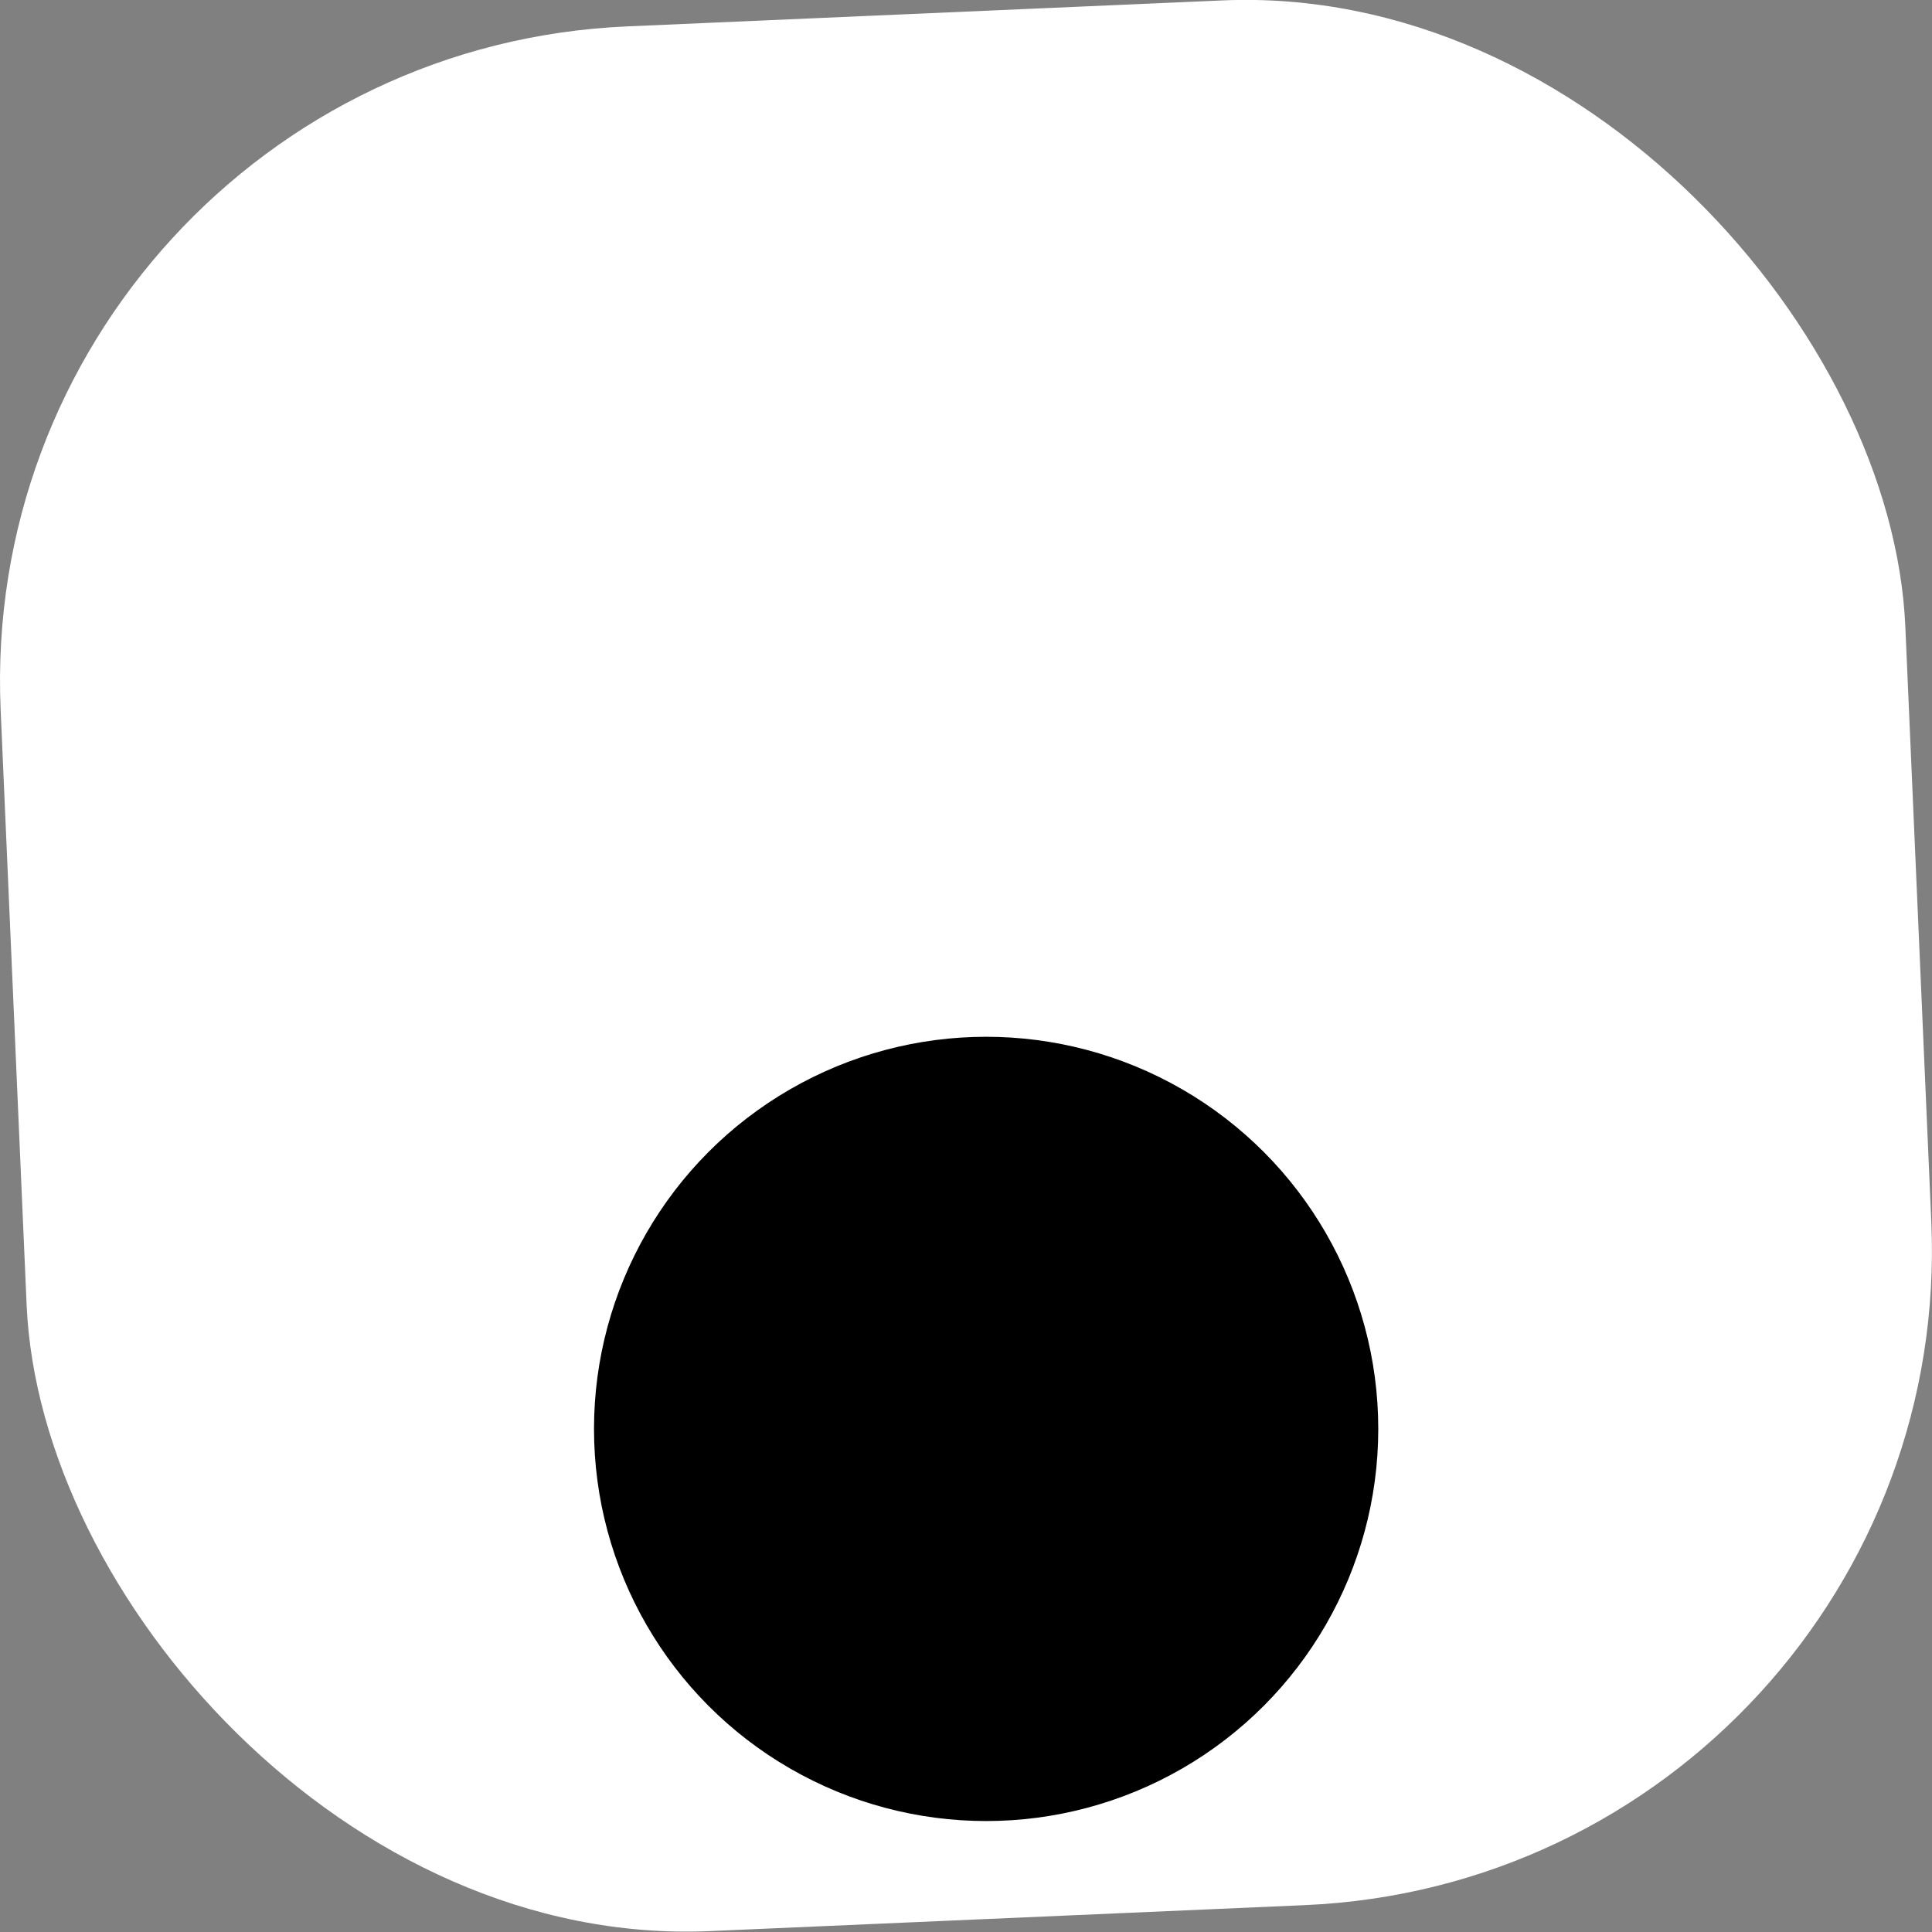 <svg xmlns="http://www.w3.org/2000/svg" viewBox="0 0 109.87 109.87"><rect x="0" y="0" width="109.87" height="109.87" fill="#808080" stroke="none"/><defs><style>.cls-1{fill:#fff;}.cls-2{stroke:#000;stroke-miterlimit:10;stroke-width:1.06px;}</style></defs><g id="Layer_2" data-name="Layer 2"><g id="Layer_2-2" data-name="Layer 2"><rect class="cls-1" x="0.72" y="0.72" width="108.42" height="108.42" rx="37.27" transform="translate(-2.34 2.44) rotate(-2.5)"/><circle class="cls-2" cx="56.08" cy="81.26" r="21.77"/></g></g></svg>